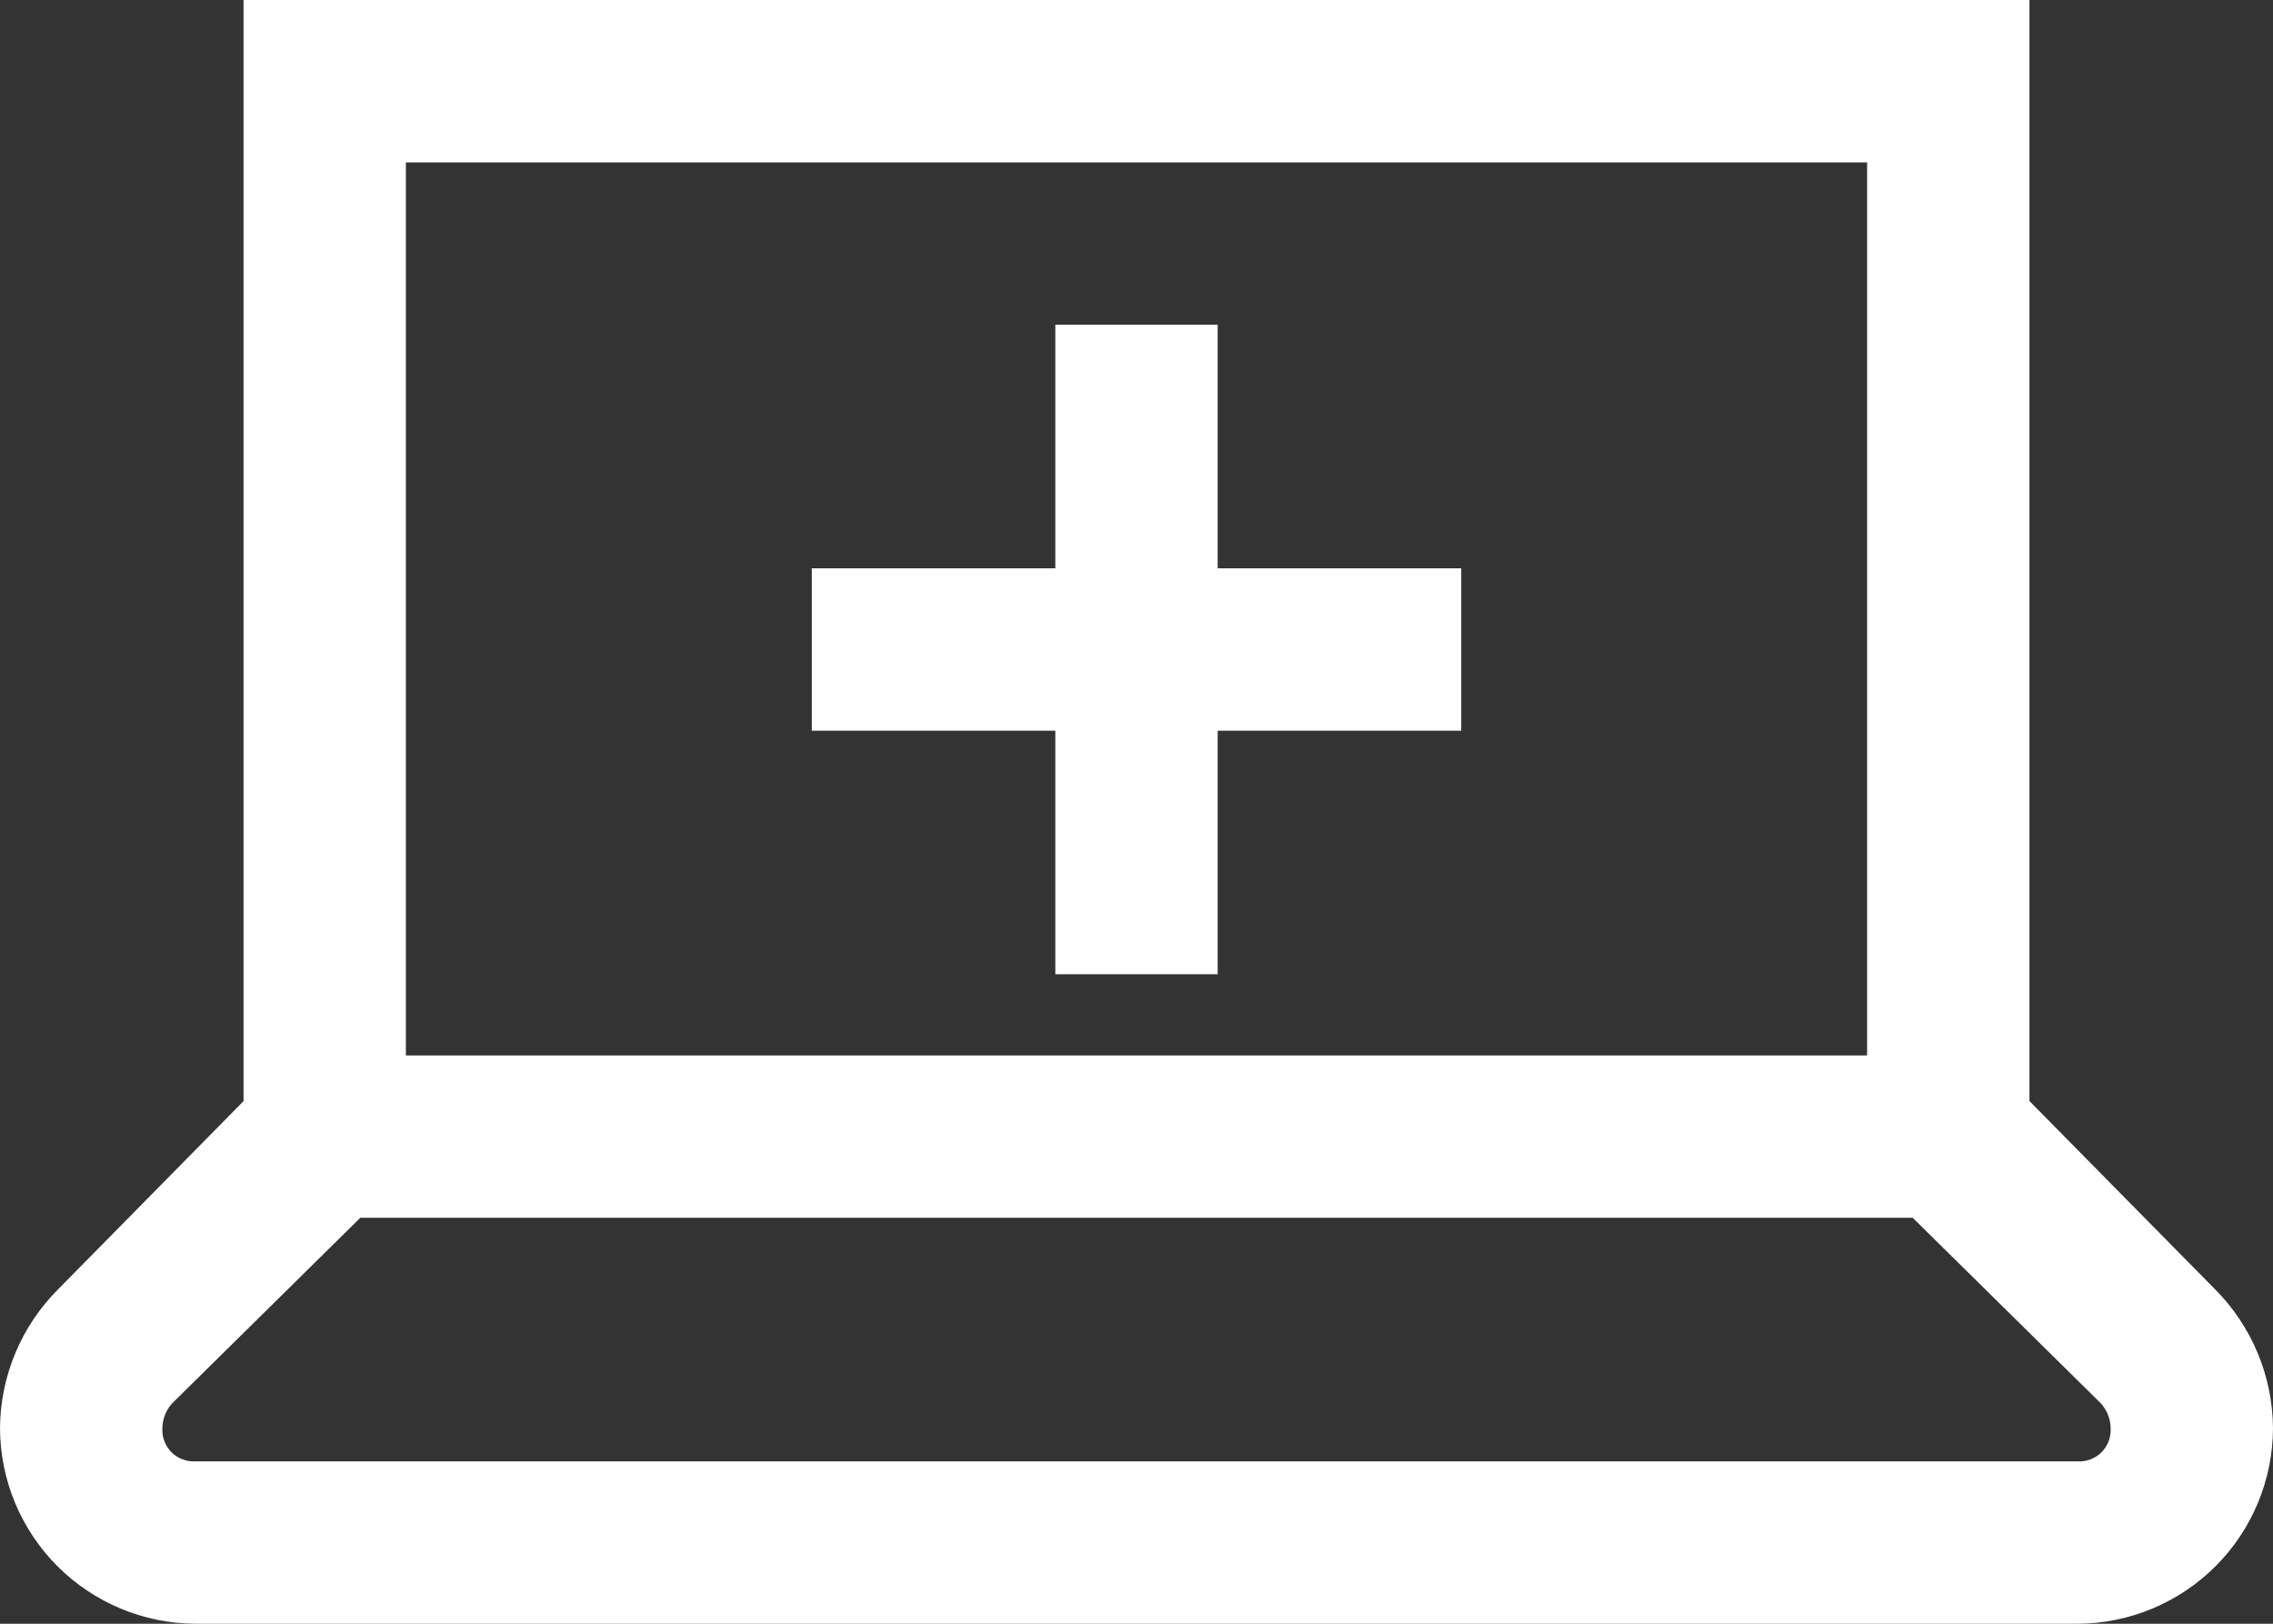<svg width="70" height="50" viewBox="0 0 70 50" fill="none" xmlns="http://www.w3.org/2000/svg">
<rect x="0" y="0" width="70" height="50" fill="#333333" stroke="none"/>
<path d="M7.5 0V33.907L1.798 39.693C0.656 40.83 0.009 42.373 0 43.985C0.008 45.578 0.644 47.103 1.77 48.23C2.897 49.356 4.422 49.992 6.015 50H63.985C65.578 49.992 67.103 49.356 68.23 48.23C69.356 47.103 69.992 45.578 70 43.985C69.99 42.372 69.344 40.827 68.203 39.688L62.5 33.905V0H7.5ZM12.5 5H57.5V32.5H12.5V5ZM32.5 10V17.5H25V22.5H32.5V30H37.5V22.5H45V17.5H37.5V10H32.5ZM11.092 37.5H58.905L64.688 43.203C64.886 43.415 64.998 43.694 65 43.985C65.007 44.12 64.986 44.255 64.937 44.382C64.889 44.508 64.814 44.623 64.719 44.719C64.623 44.815 64.508 44.889 64.382 44.937C64.255 44.986 64.12 45.007 63.985 45H6.015C5.88 45.007 5.745 44.986 5.618 44.937C5.492 44.889 5.377 44.815 5.281 44.719C5.186 44.623 5.111 44.508 5.063 44.382C5.014 44.255 4.993 44.12 5 43.985C5 43.71 5.117 43.4 5.312 43.203L11.095 37.5H11.092Z" fill="white"/>
</svg>
